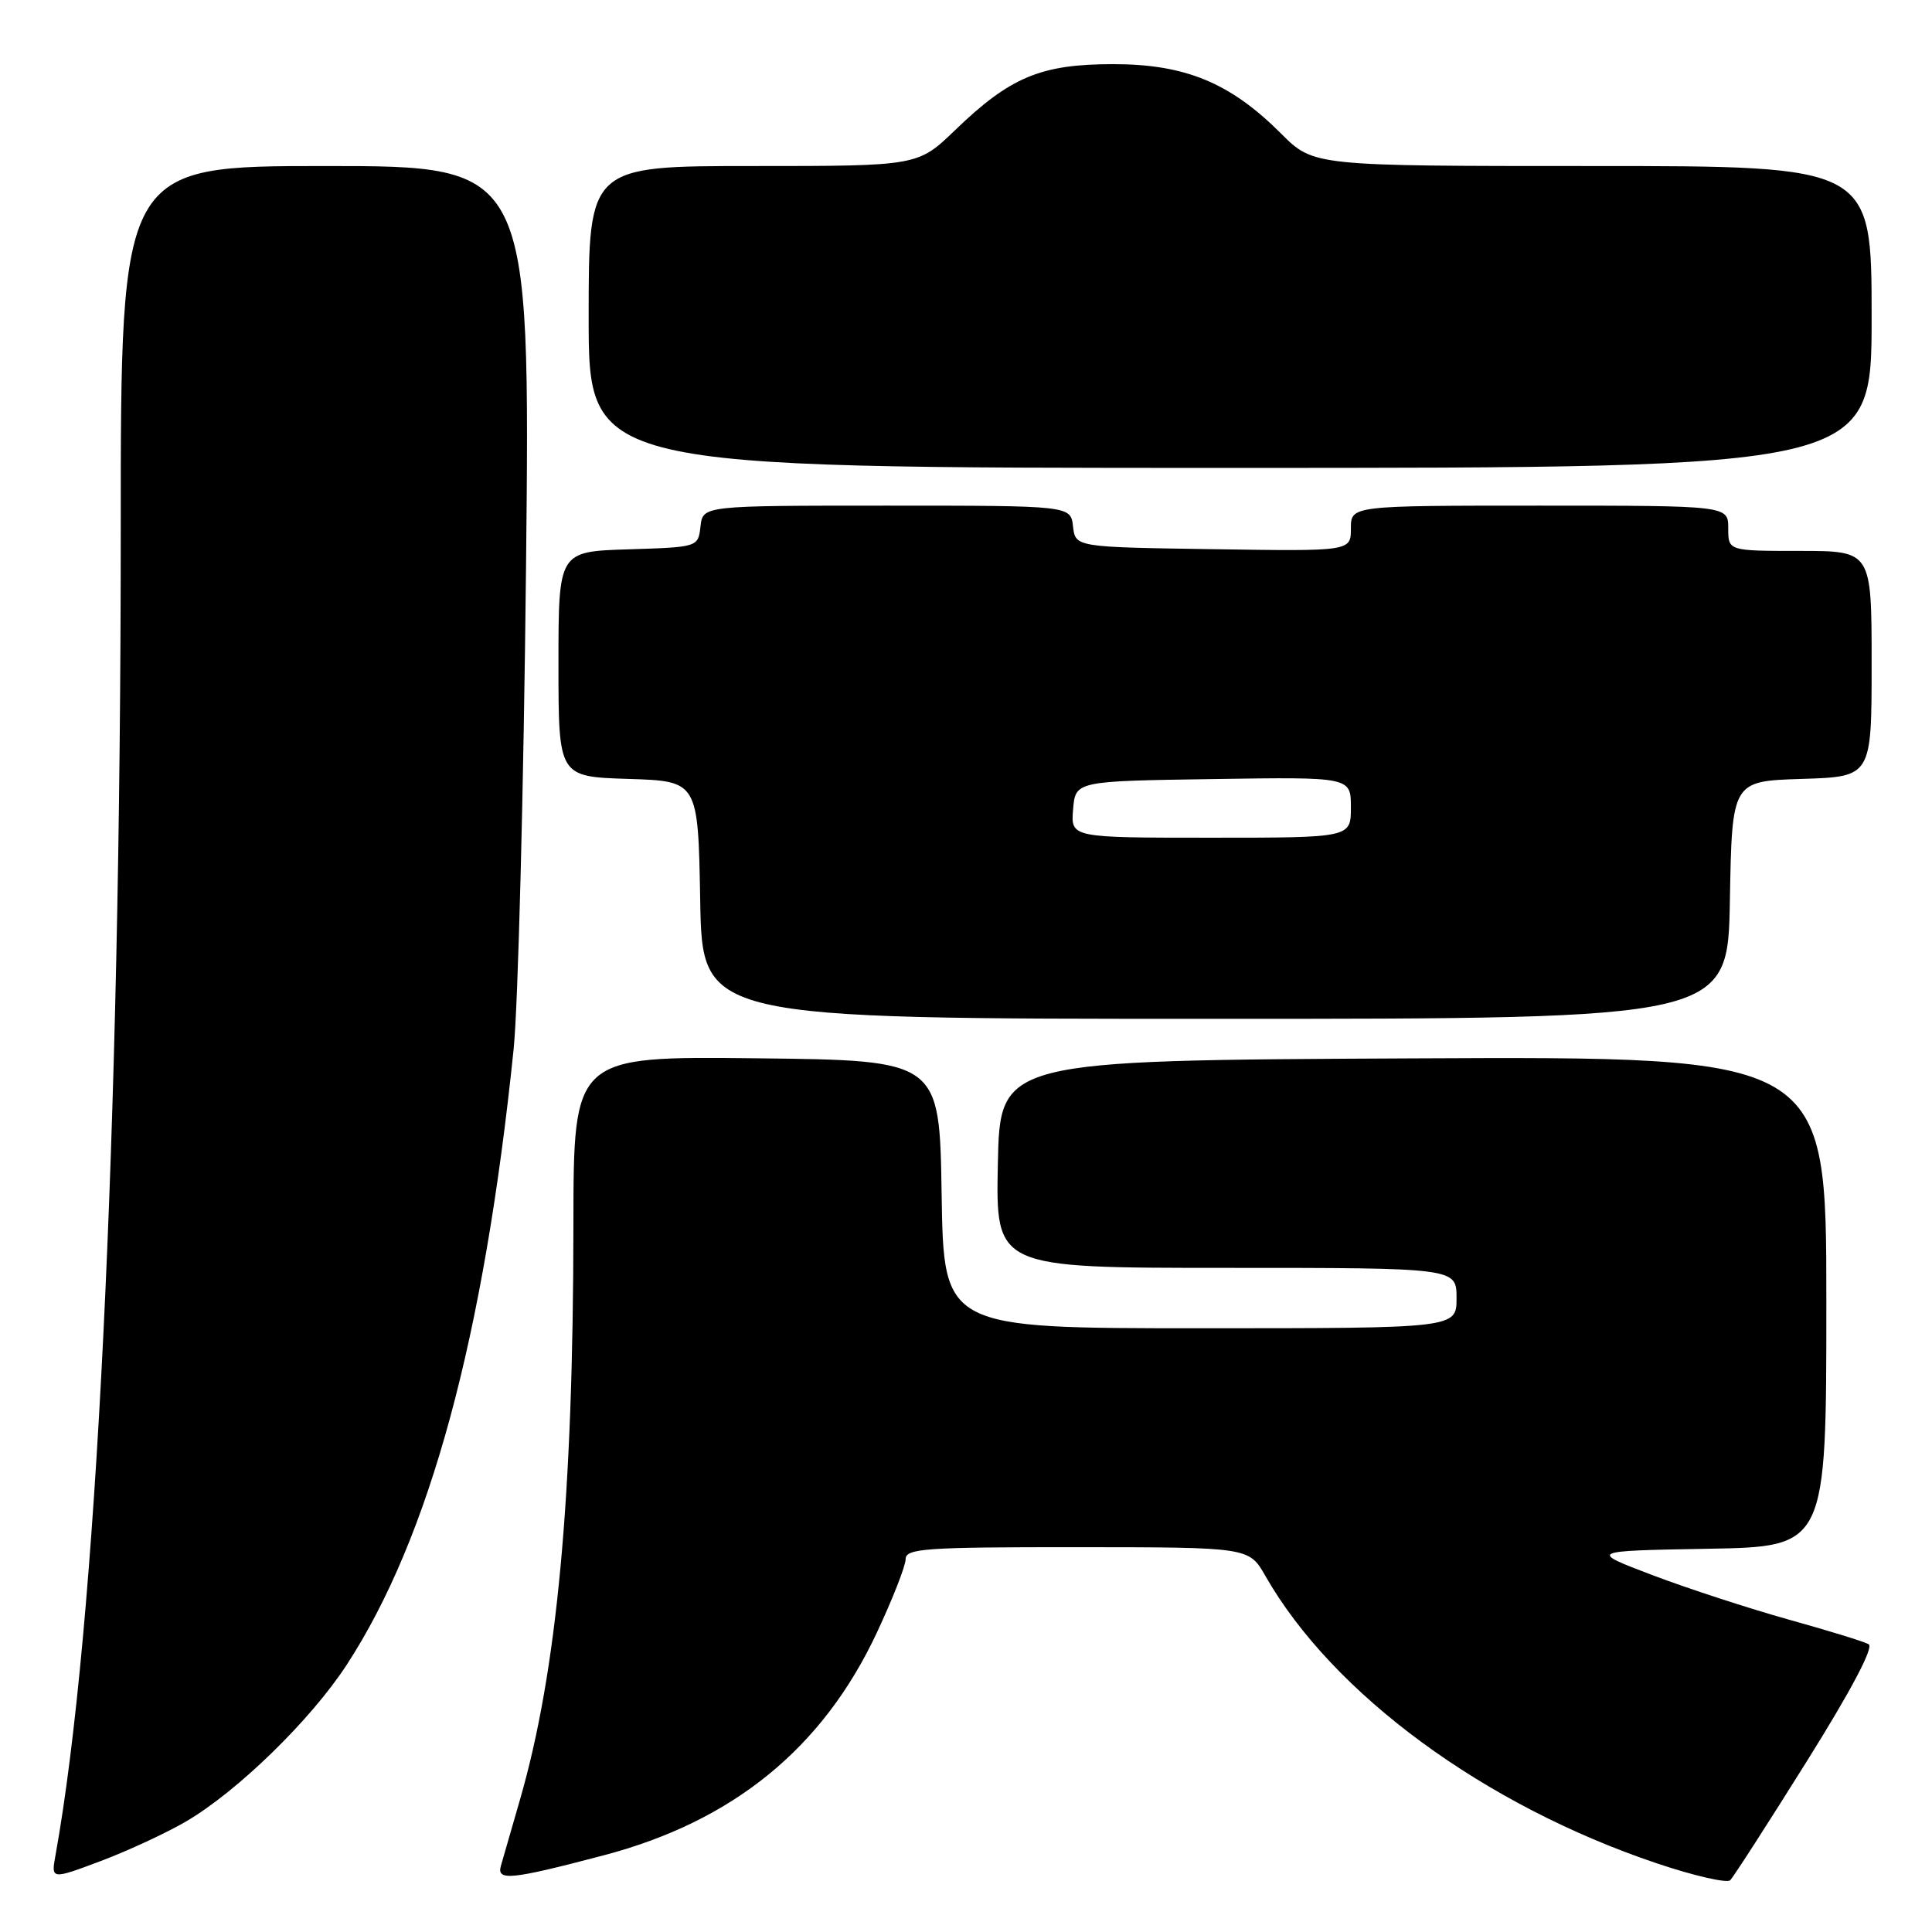 <?xml version="1.0" encoding="UTF-8" standalone="no"?>
<!DOCTYPE svg PUBLIC "-//W3C//DTD SVG 1.1//EN" "http://www.w3.org/Graphics/SVG/1.1/DTD/svg11.dtd" >
<svg xmlns="http://www.w3.org/2000/svg" xmlns:xlink="http://www.w3.org/1999/xlink" version="1.1" viewBox="0 0 256 256">
 <g >
 <path fill="currentColor"
d=" M 239.38 233.43 C 245.26 224.04 248.31 218.27 247.61 217.87 C 247.00 217.52 242.22 216.05 237.00 214.60 C 231.78 213.14 223.68 210.50 219.00 208.73 C 210.50 205.50 210.50 205.50 226.25 205.22 C 242.00 204.95 242.00 204.95 242.00 172.47 C 242.00 139.98 242.00 139.98 187.25 140.24 C 132.50 140.50 132.50 140.50 132.22 154.25 C 131.94 168.00 131.94 168.00 162.47 168.00 C 193.00 168.00 193.00 168.00 193.00 172.00 C 193.00 176.00 193.00 176.00 159.02 176.00 C 125.05 176.00 125.05 176.00 124.77 158.25 C 124.50 140.50 124.50 140.50 100.25 140.23 C 76.00 139.96 76.00 139.96 75.98 162.23 C 75.96 198.47 73.82 221.46 68.89 238.50 C 67.78 242.35 66.65 246.28 66.37 247.24 C 65.79 249.27 67.72 249.07 79.95 245.85 C 97.12 241.34 109.01 231.66 116.18 216.35 C 118.28 211.87 120.00 207.48 120.00 206.60 C 120.00 205.18 122.54 205.00 142.75 205.01 C 165.50 205.02 165.50 205.02 167.67 208.82 C 176.62 224.49 196.68 239.22 219.56 246.91 C 224.47 248.56 228.84 249.56 229.26 249.14 C 229.69 248.71 234.24 241.65 239.38 233.43 Z  M 24.66 241.35 C 31.50 237.34 41.17 227.91 45.94 220.60 C 56.95 203.69 64.13 177.21 68.06 139.00 C 68.65 133.22 69.39 104.54 69.70 75.25 C 70.26 22.00 70.26 22.00 43.13 22.00 C 16.00 22.00 16.00 22.00 16.00 70.25 C 15.99 150.18 12.75 215.91 7.36 245.79 C 6.76 249.07 6.76 249.07 13.37 246.59 C 17.00 245.22 22.08 242.86 24.66 241.35 Z  M 229.22 119.25 C 229.50 103.50 229.50 103.50 238.75 103.21 C 248.00 102.92 248.00 102.92 248.00 87.96 C 248.00 73.00 248.00 73.00 238.50 73.00 C 229.00 73.00 229.00 73.00 229.00 70.00 C 229.00 67.00 229.00 67.00 204.00 67.00 C 179.00 67.00 179.00 67.00 179.00 70.02 C 179.00 73.05 179.00 73.05 160.75 72.77 C 142.50 72.50 142.50 72.50 142.18 69.75 C 141.87 67.00 141.87 67.00 117.50 67.00 C 93.13 67.00 93.13 67.00 92.82 69.75 C 92.50 72.50 92.50 72.50 83.25 72.79 C 74.00 73.08 74.00 73.08 74.00 88.00 C 74.00 102.92 74.00 102.92 83.25 103.21 C 92.50 103.50 92.50 103.50 92.78 119.25 C 93.05 135.00 93.05 135.00 161.00 135.00 C 228.95 135.00 228.95 135.00 229.22 119.25 Z  M 248.00 42.00 C 248.00 22.00 248.00 22.00 211.03 22.00 C 174.05 22.00 174.05 22.00 169.75 17.70 C 163.01 10.96 157.06 8.50 147.50 8.50 C 137.93 8.50 133.86 10.20 126.57 17.23 C 121.62 22.00 121.62 22.00 99.81 22.00 C 78.00 22.00 78.00 22.00 78.00 42.00 C 78.00 62.00 78.00 62.00 163.00 62.00 C 248.00 62.00 248.00 62.00 248.00 42.00 Z  M 142.19 107.25 C 142.50 103.50 142.50 103.50 160.75 103.23 C 179.00 102.95 179.00 102.95 179.00 106.98 C 179.00 111.00 179.00 111.00 160.44 111.00 C 141.88 111.00 141.88 111.00 142.19 107.25 Z "/>
</g>
</svg>